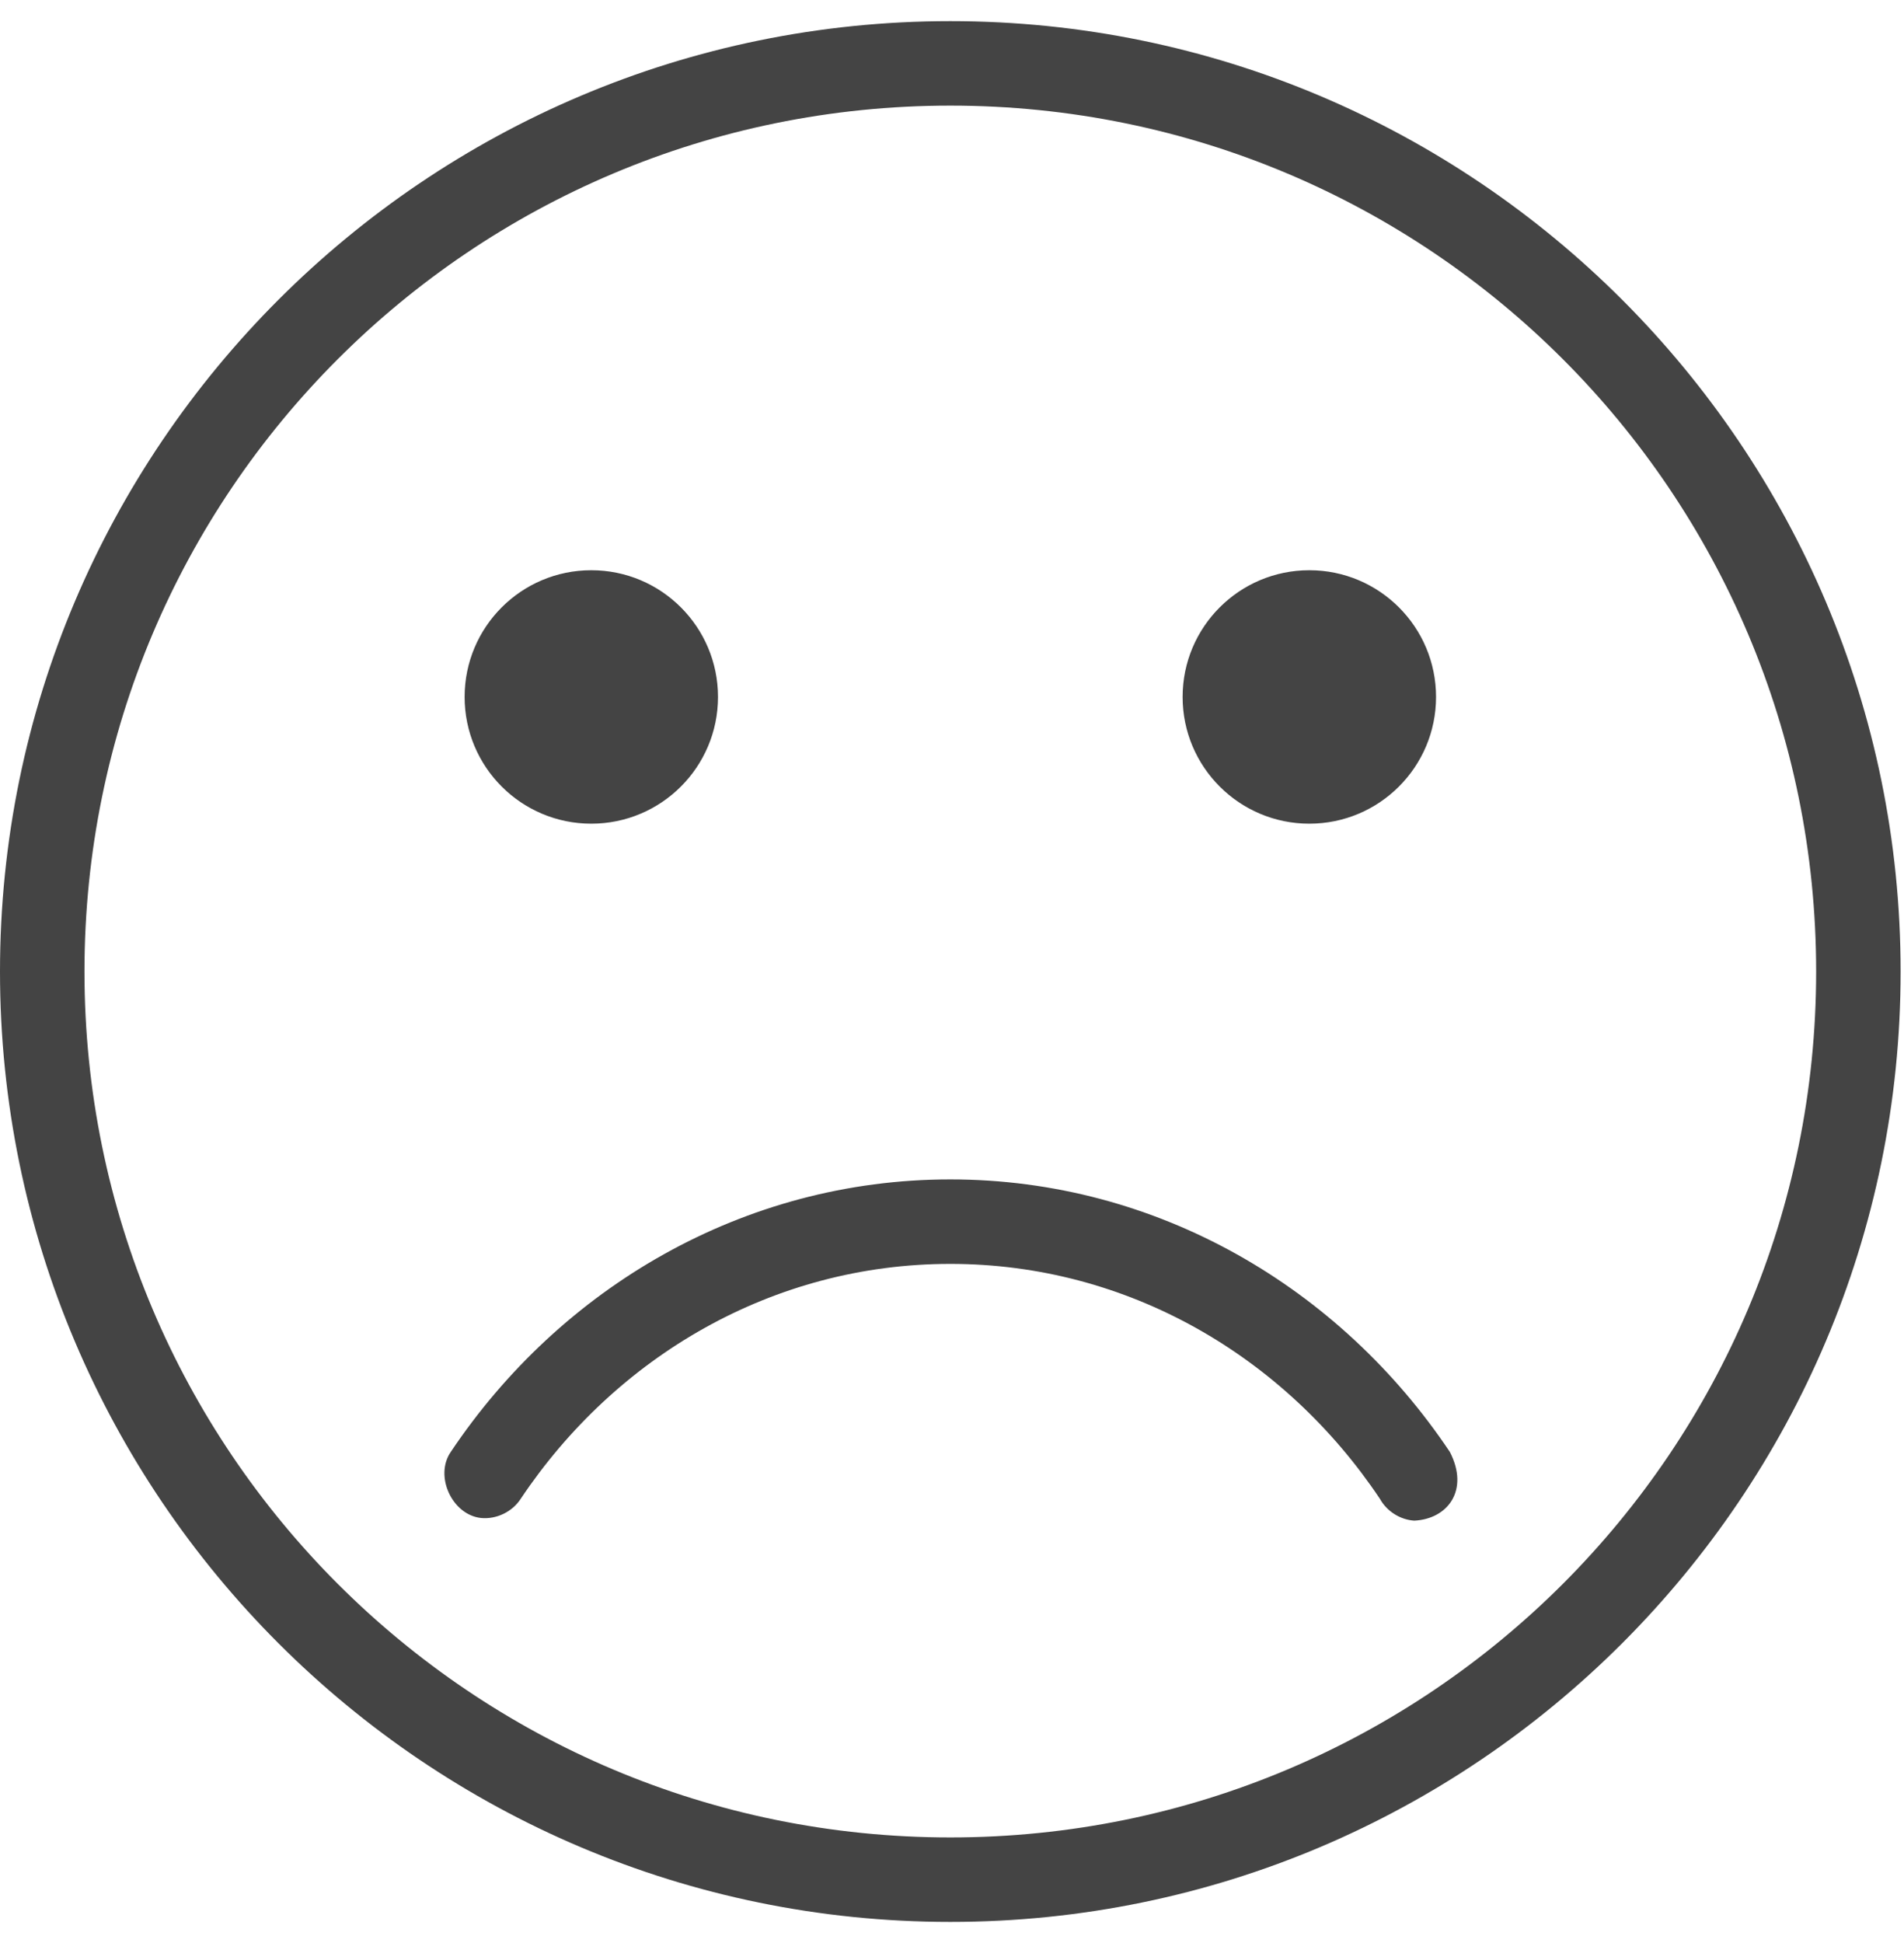 <?xml version="1.0" encoding="UTF-8"?>
<svg width="49px" height="50px" viewBox="0 0 49 50" version="1.1" xmlns="http://www.w3.org/2000/svg" xmlns:xlink="http://www.w3.org/1999/xlink">
    <defs></defs>
    <g id="Page-1" stroke="none" stroke-width="1" fill="none" fill-rule="evenodd">
        <g id="Progress-report-dedicated-developer-" transform="translate(-420, -424)" fill="#444444" fill-rule="nonzero">
            <g id="noun_Smile_746240" transform="translate(420, 424)">
                <g id="Group" transform="translate(0, 0.347)">
                    <path d="M24.457,0.197 C10.962,0.197 0,11.159 0,24.653 C0,38.147 10.962,49.11 24.457,49.11 C37.951,49.11 48.913,38.147 48.913,24.653 C48.913,11.159 37.951,0.197 24.457,0.197 L24.457,0.197 Z M24.457,2.371 C36.776,2.371 46.739,12.334 46.739,24.653 C46.739,36.973 36.776,46.936 24.457,46.936 C12.137,46.936 2.174,36.973 2.174,24.653 C2.174,12.334 12.137,2.371 24.457,2.371 L24.457,2.371 Z M15.217,14.327 C13.416,14.327 11.957,15.787 11.957,17.588 C11.957,19.389 13.416,20.849 15.217,20.849 C17.018,20.849 18.478,19.389 18.478,17.588 C18.478,15.787 17.018,14.327 15.217,14.327 Z M33.696,14.327 C31.895,14.327 30.435,15.787 30.435,17.588 C30.435,19.389 31.895,20.849 33.696,20.849 C35.497,20.849 36.957,19.389 36.957,17.588 C36.957,15.787 35.497,14.327 33.696,14.327 Z M36.396,38.784 C36.033,38.761 35.688,38.542 35.513,38.223 C33.065,34.562 29.03,32.177 24.457,32.177 C19.883,32.177 15.848,34.562 13.4,38.223 C13.185,38.557 12.776,38.754 12.381,38.716 C11.635,38.637 11.174,37.635 11.6,37.017 C14.421,32.798 19.127,30.003 24.457,30.003 C29.786,30.003 34.492,32.798 37.313,37.017 C37.821,38.003 37.255,38.744 36.396,38.784 Z" id="Shape"></path>
                </g>
            </g>
        </g>
    </g>
</svg>
